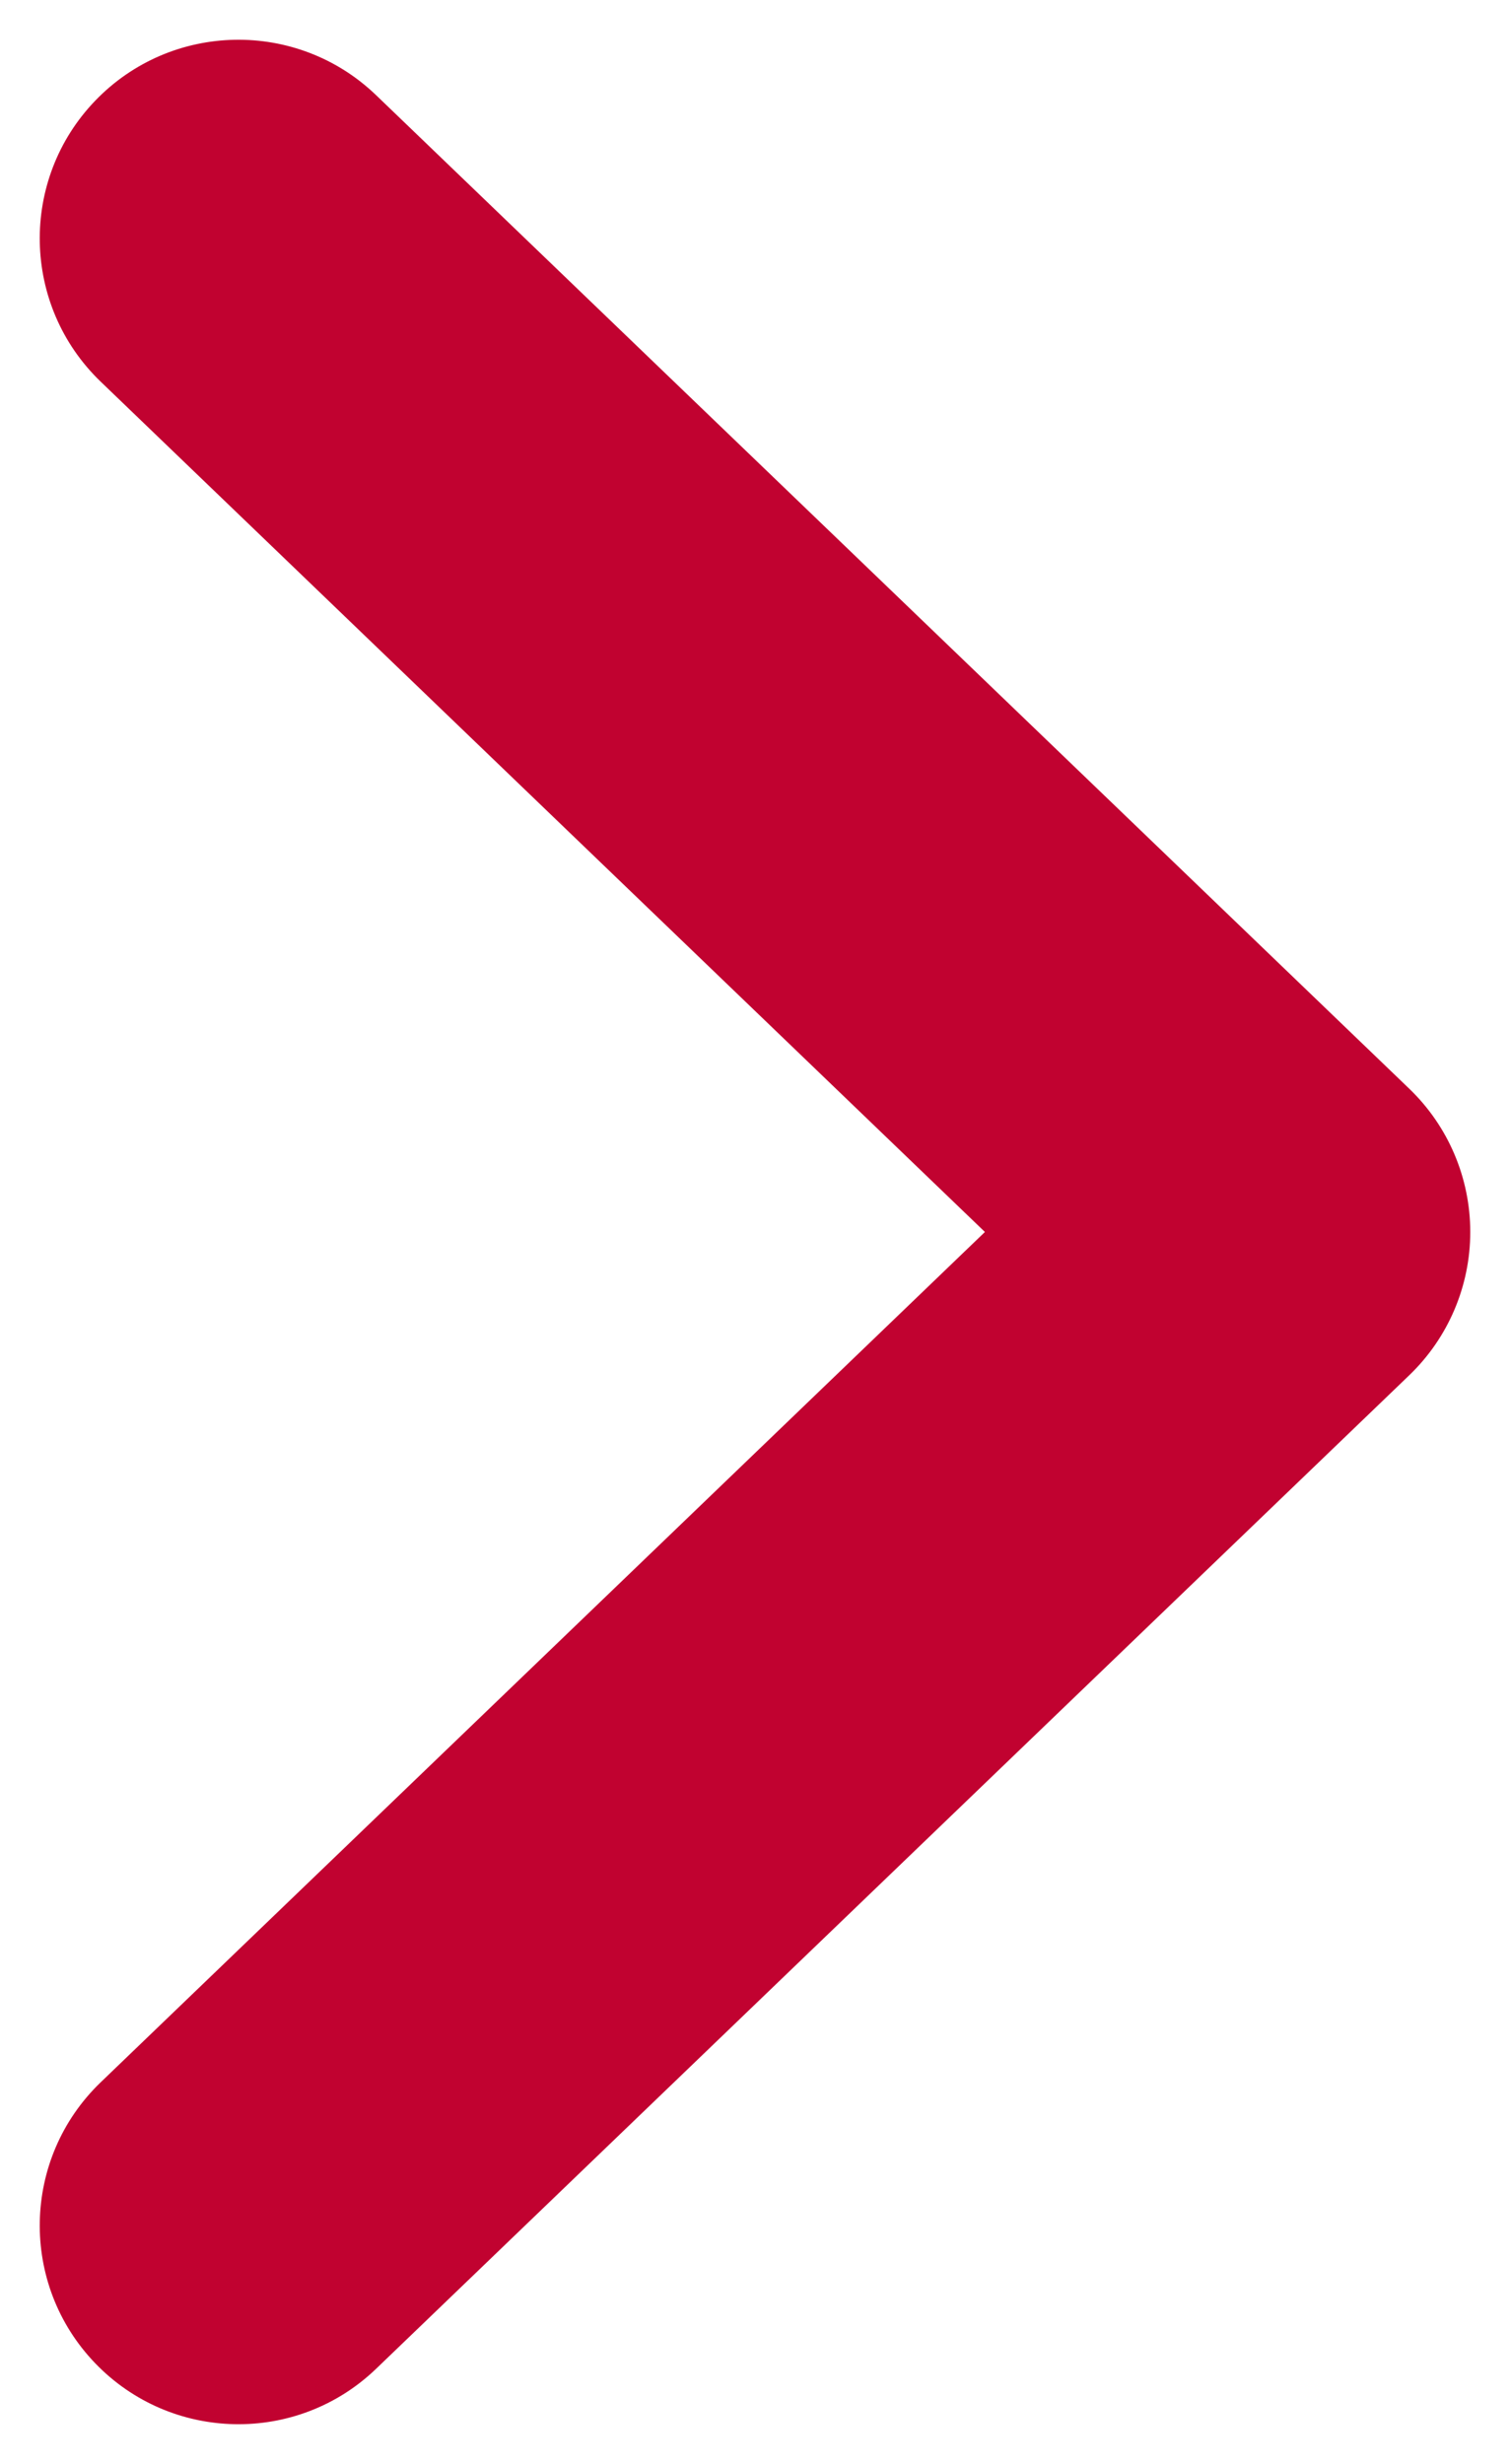 <svg width="19" height="31" viewBox="0 0 19 31" fill="none" xmlns="http://www.w3.org/2000/svg">
<path fill-rule="evenodd" clip-rule="evenodd" d="M1.198 1.267C2.155 0.272 3.738 0.241 4.733 1.198L17.733 13.698C18.223 14.169 18.5 14.82 18.5 15.5C18.5 16.18 18.223 16.831 17.733 17.302L4.733 29.802C3.738 30.759 2.155 30.728 1.198 29.733C0.241 28.738 0.272 27.155 1.267 26.198L12.393 15.5L1.267 4.802C0.272 3.845 0.241 2.262 1.198 1.267Z" fill="#C10230"/>
</svg>
